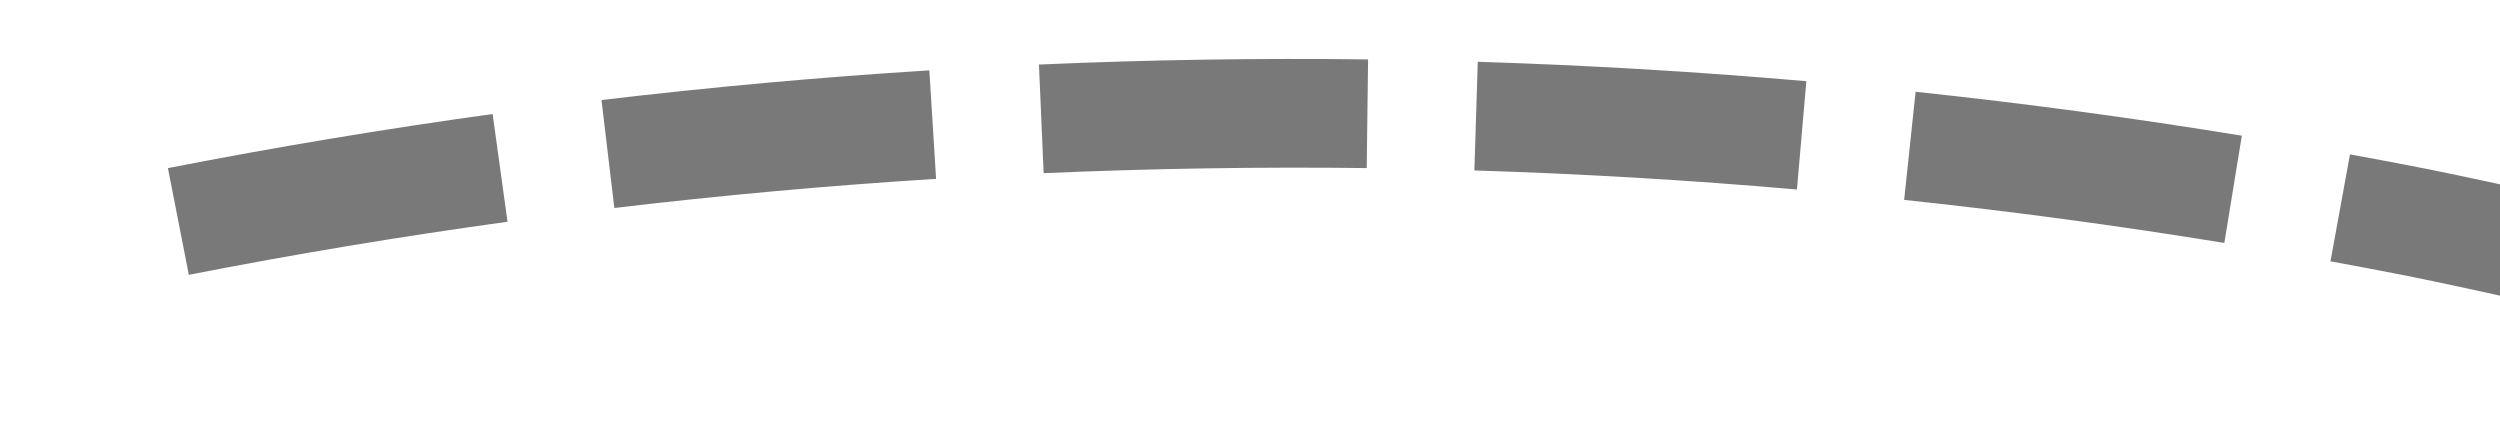 ﻿<?xml version="1.0" encoding="utf-8"?>
<svg version="1.1" xmlns:xlink="http://www.w3.org/1999/xlink" width="46px" height="8px" viewBox="2554 458  46 8" xmlns="http://www.w3.org/2000/svg">
  <g transform="matrix(-0.342 -0.94 0.94 -0.342 3024.248 3041.601 )">
    <path d="M 2580.889 456.932  C 2581.46 454.995  2581.976 453.043  2582.438 451.078  L 2580.491 450.621  C 2580.038 452.55  2579.531 454.466  2578.971 456.366  L 2580.889 456.932  Z M 2578.319 464.585  C 2579.033 462.696  2579.694 460.788  2580.3 458.863  L 2578.393 458.261  C 2577.797 460.151  2577.149 462.024  2576.449 463.878  L 2578.319 464.585  Z M 2575.186 472.024  C 2576.038 470.194  2576.839 468.341  2577.588 466.466  L 2575.731 465.724  C 2574.996 467.564  2574.21 469.384  2573.373 471.18  L 2575.186 472.024  Z M 2571.505 479.209  C 2572.492 477.448  2573.429 475.66  2574.316 473.846  L 2572.519 472.968  C 2571.649 474.748  2570.729 476.503  2569.761 478.232  L 2571.505 479.209  Z M 2567.265 486.087  C 2568.122 484.816  2568.952 483.527  2569.754 482.22  C 2570.006 481.802  2570.256 481.382  2570.502 480.961  L 2568.776 479.951  C 2568.535 480.362  2568.292 480.772  2568.046 481.18  C 2567.26 482.46  2566.446 483.724  2565.607 484.969  L 2567.265 486.087  Z M 2562.505 492.608  C 2563.756 491.023  2564.961 489.403  2566.121 487.751  L 2564.484 486.602  C 2563.346 488.224  2562.162 489.813  2560.935 491.369  L 2562.505 492.608  Z M 2557.272 498.755  C 2558.637 497.268  2559.961 495.742  2561.24 494.181  L 2559.693 492.913  C 2558.437 494.446  2557.139 495.943  2555.799 497.402  L 2557.272 498.755  Z M 2551.595 504.494  C 2553.068 503.113  2554.501 501.691  2555.894 500.229  L 2554.446 498.85  C 2553.079 500.284  2551.672 501.68  2550.227 503.036  L 2551.595 504.494  Z M 2546.328 509.124  C 2547.614 508.066  2548.875 506.978  2550.11 505.862  L 2548.769 504.378  C 2547.299 505.706  2545.792 506.993  2544.25 508.237  L 2546.328 509.124  Z M 2582.881 449.108  C 2583.305 447.135  2583.674 445.15  2583.988 443.155  L 2582.012 442.845  C 2581.705 444.802  2581.342 446.751  2580.925 448.688  L 2582.881 449.108  Z M 2542.04 501.72  L 2541 512  L 2551.16 513.88  L 2542.04 501.72  Z " fill-rule="nonzero" fill="#797979" stroke="none" />
  </g>
</svg>